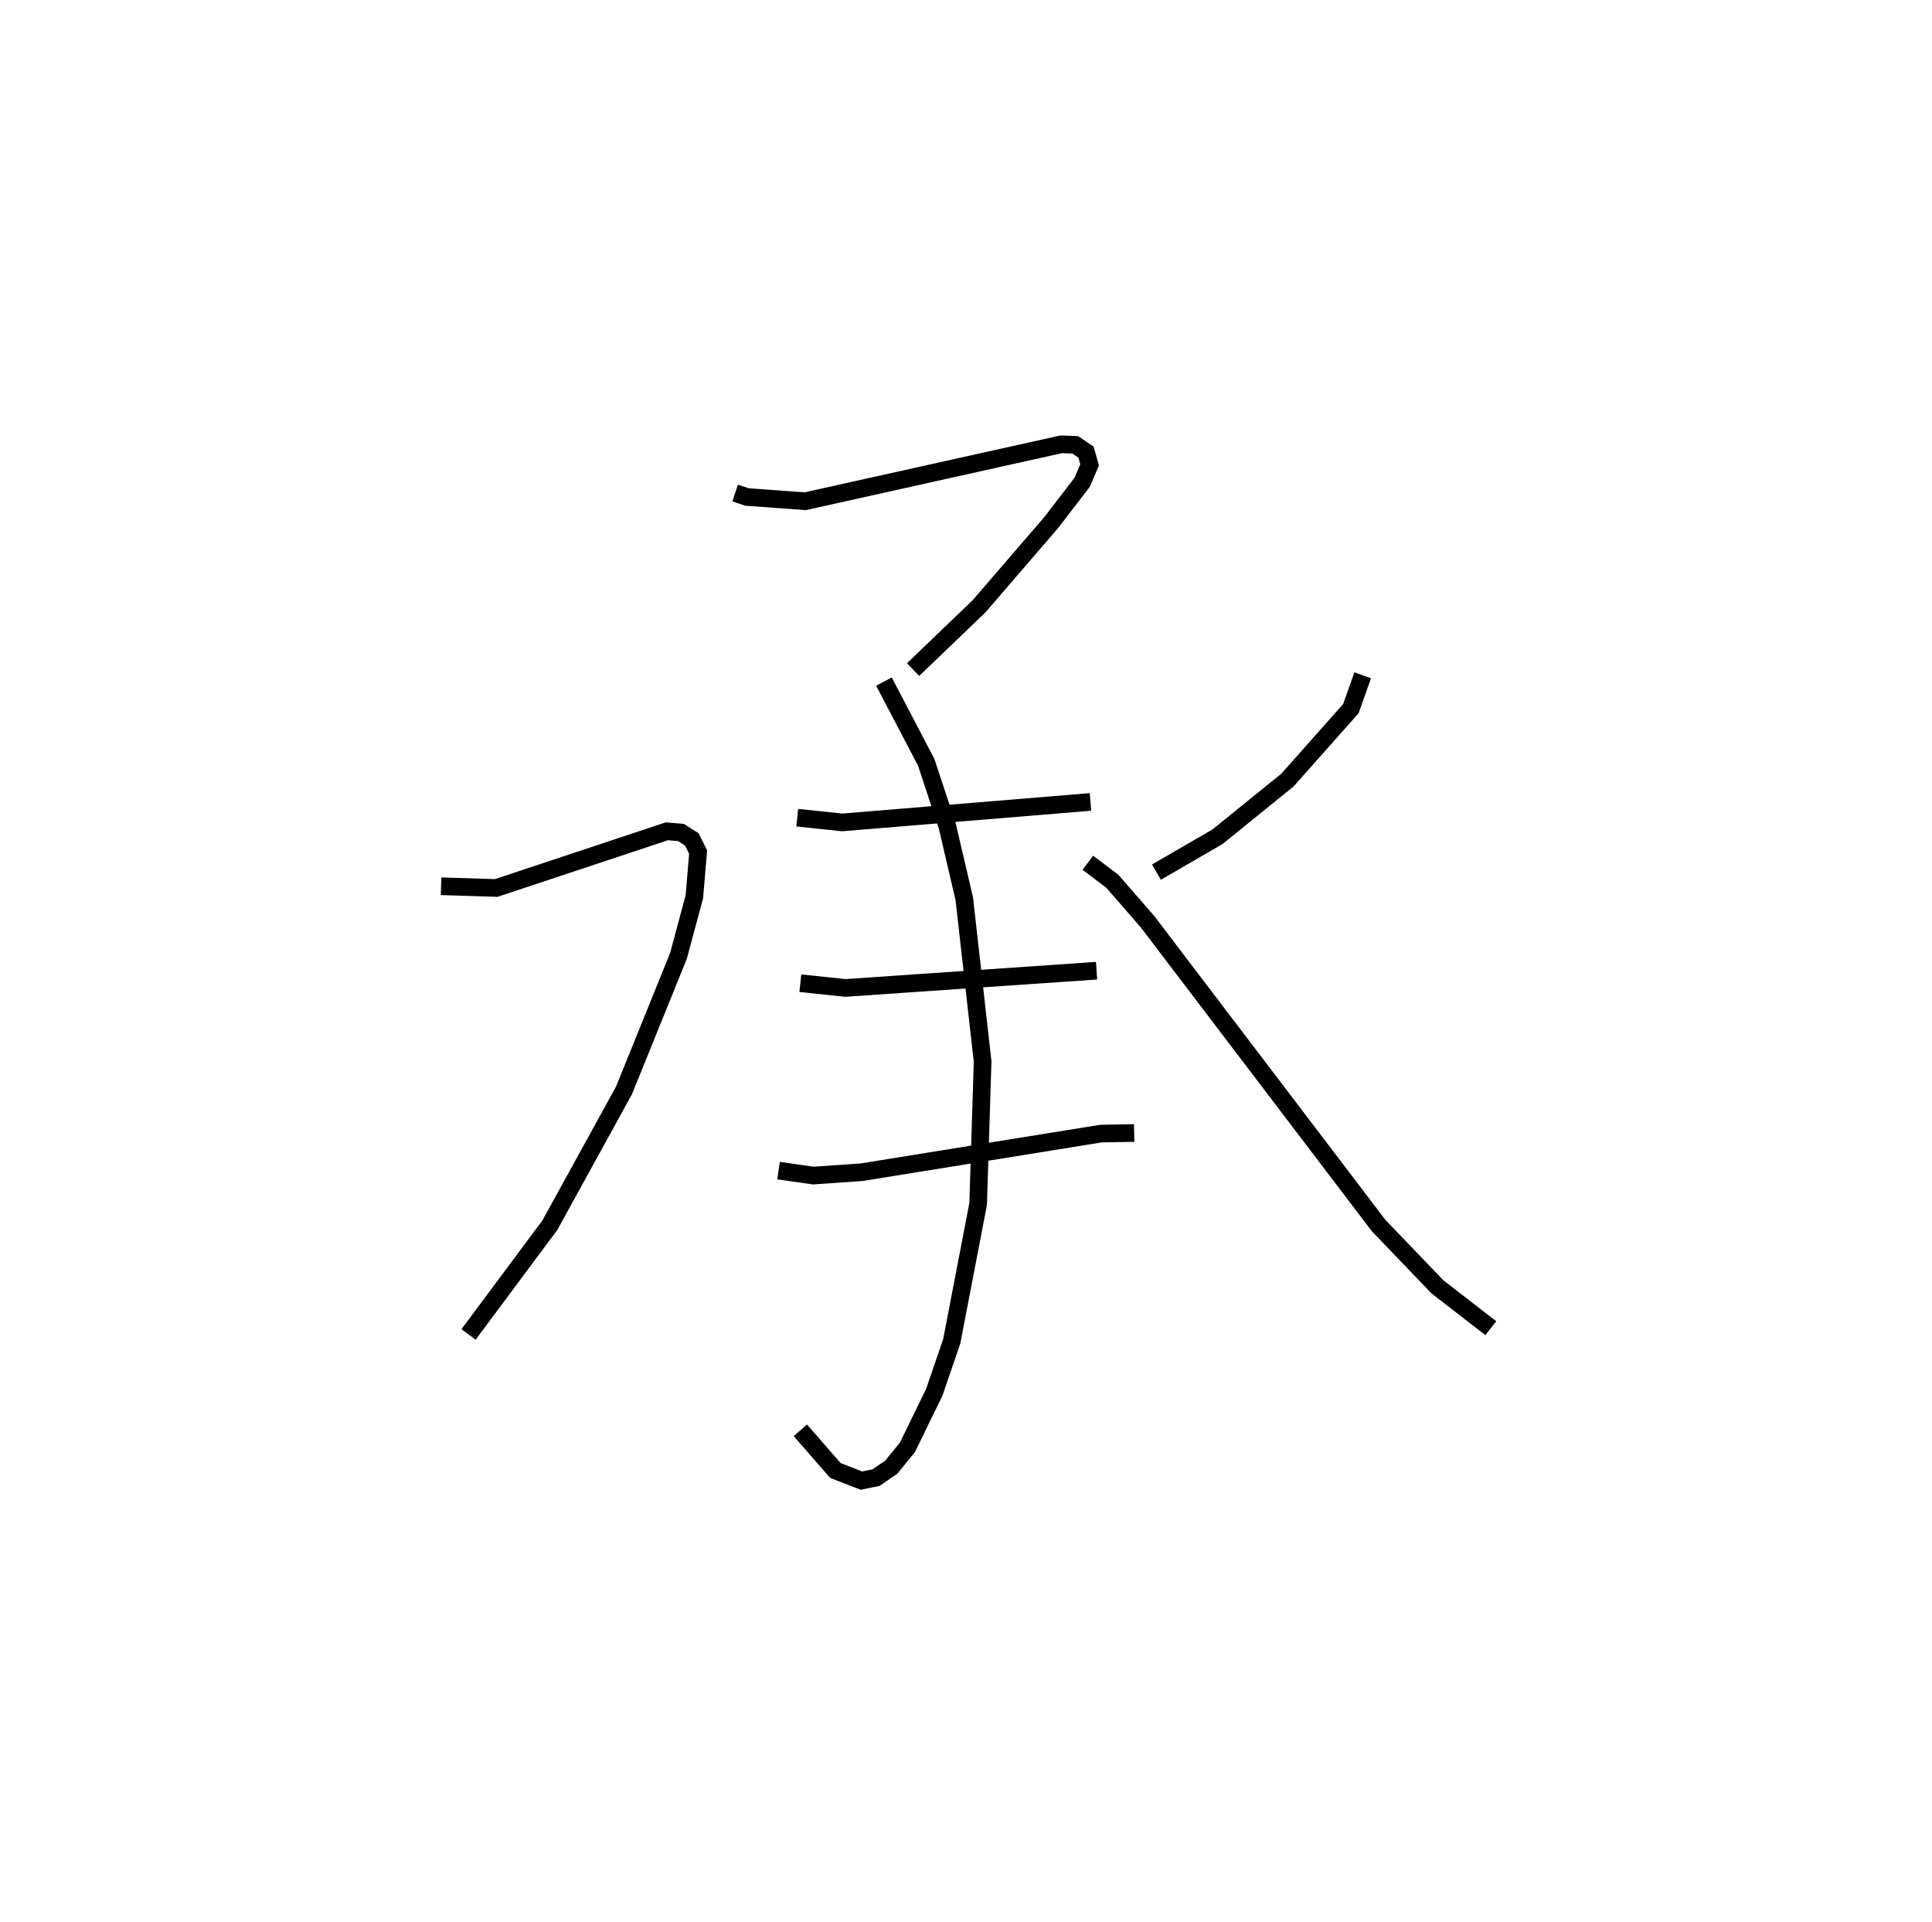 <?xml version="1.0" encoding="utf-8" ?>
<svg baseProfile="full" height="108.91" version="1.1" width="109.493" xmlns="http://www.w3.org/2000/svg" xmlns:ev="http://www.w3.org/2001/xml-events" xmlns:xlink="http://www.w3.org/1999/xlink"><defs /><rect fill="white" height="108.91" width="109.493" x="0" y="0" /><path d="M25,25 m0.0,0.0 m16.664,2.94 l0.668,0.225 3.301,0.241 l14.52,-3.228 0.786,0.033 l0.607,0.408 0.206,0.724 l-0.417,0.981 -1.733,2.259 l-4.11,4.771 -3.745,3.593 m-1.65,0.68 l2.394,4.574 1.197,3.62 l0.962,4.119 1.038,9.219 l-0.253,8.069 -1.494,7.778 l-0.992,2.897 -1.519,3.115 l-0.907,1.12 -0.872,0.6 l-0.828,0.172 -1.48,-0.576 l-1.984,-2.275 m-0.177,-34.72 l2.549,0.269 14.07,-1.161 m-16.442,10.273 l2.549,0.269 14.239,-0.977 m-18.024,11.33 l1.964,0.28 2.74,-0.189 l13.57,-2.19 1.88,-0.033 m-39.279,-13.985 l3.123,0.099 9.673,-3.213 l0.799,0.068 0.614,0.39 l0.359,0.722 -0.215,2.535 l-0.898,3.343 -3.088,7.627 l-4.207,7.646 -4.603,6.183 m50.675,-37.353 l-0.673,1.891 -3.593,4.046 l-3.967,3.213 -3.458,2.003 m-3.886,-0.531 l1.393,1.056 1.992,2.289 l13.096,17.218 3.335,3.475 l3.021,2.339 " fill="none" stroke="black" stroke-width="1" /></svg>
